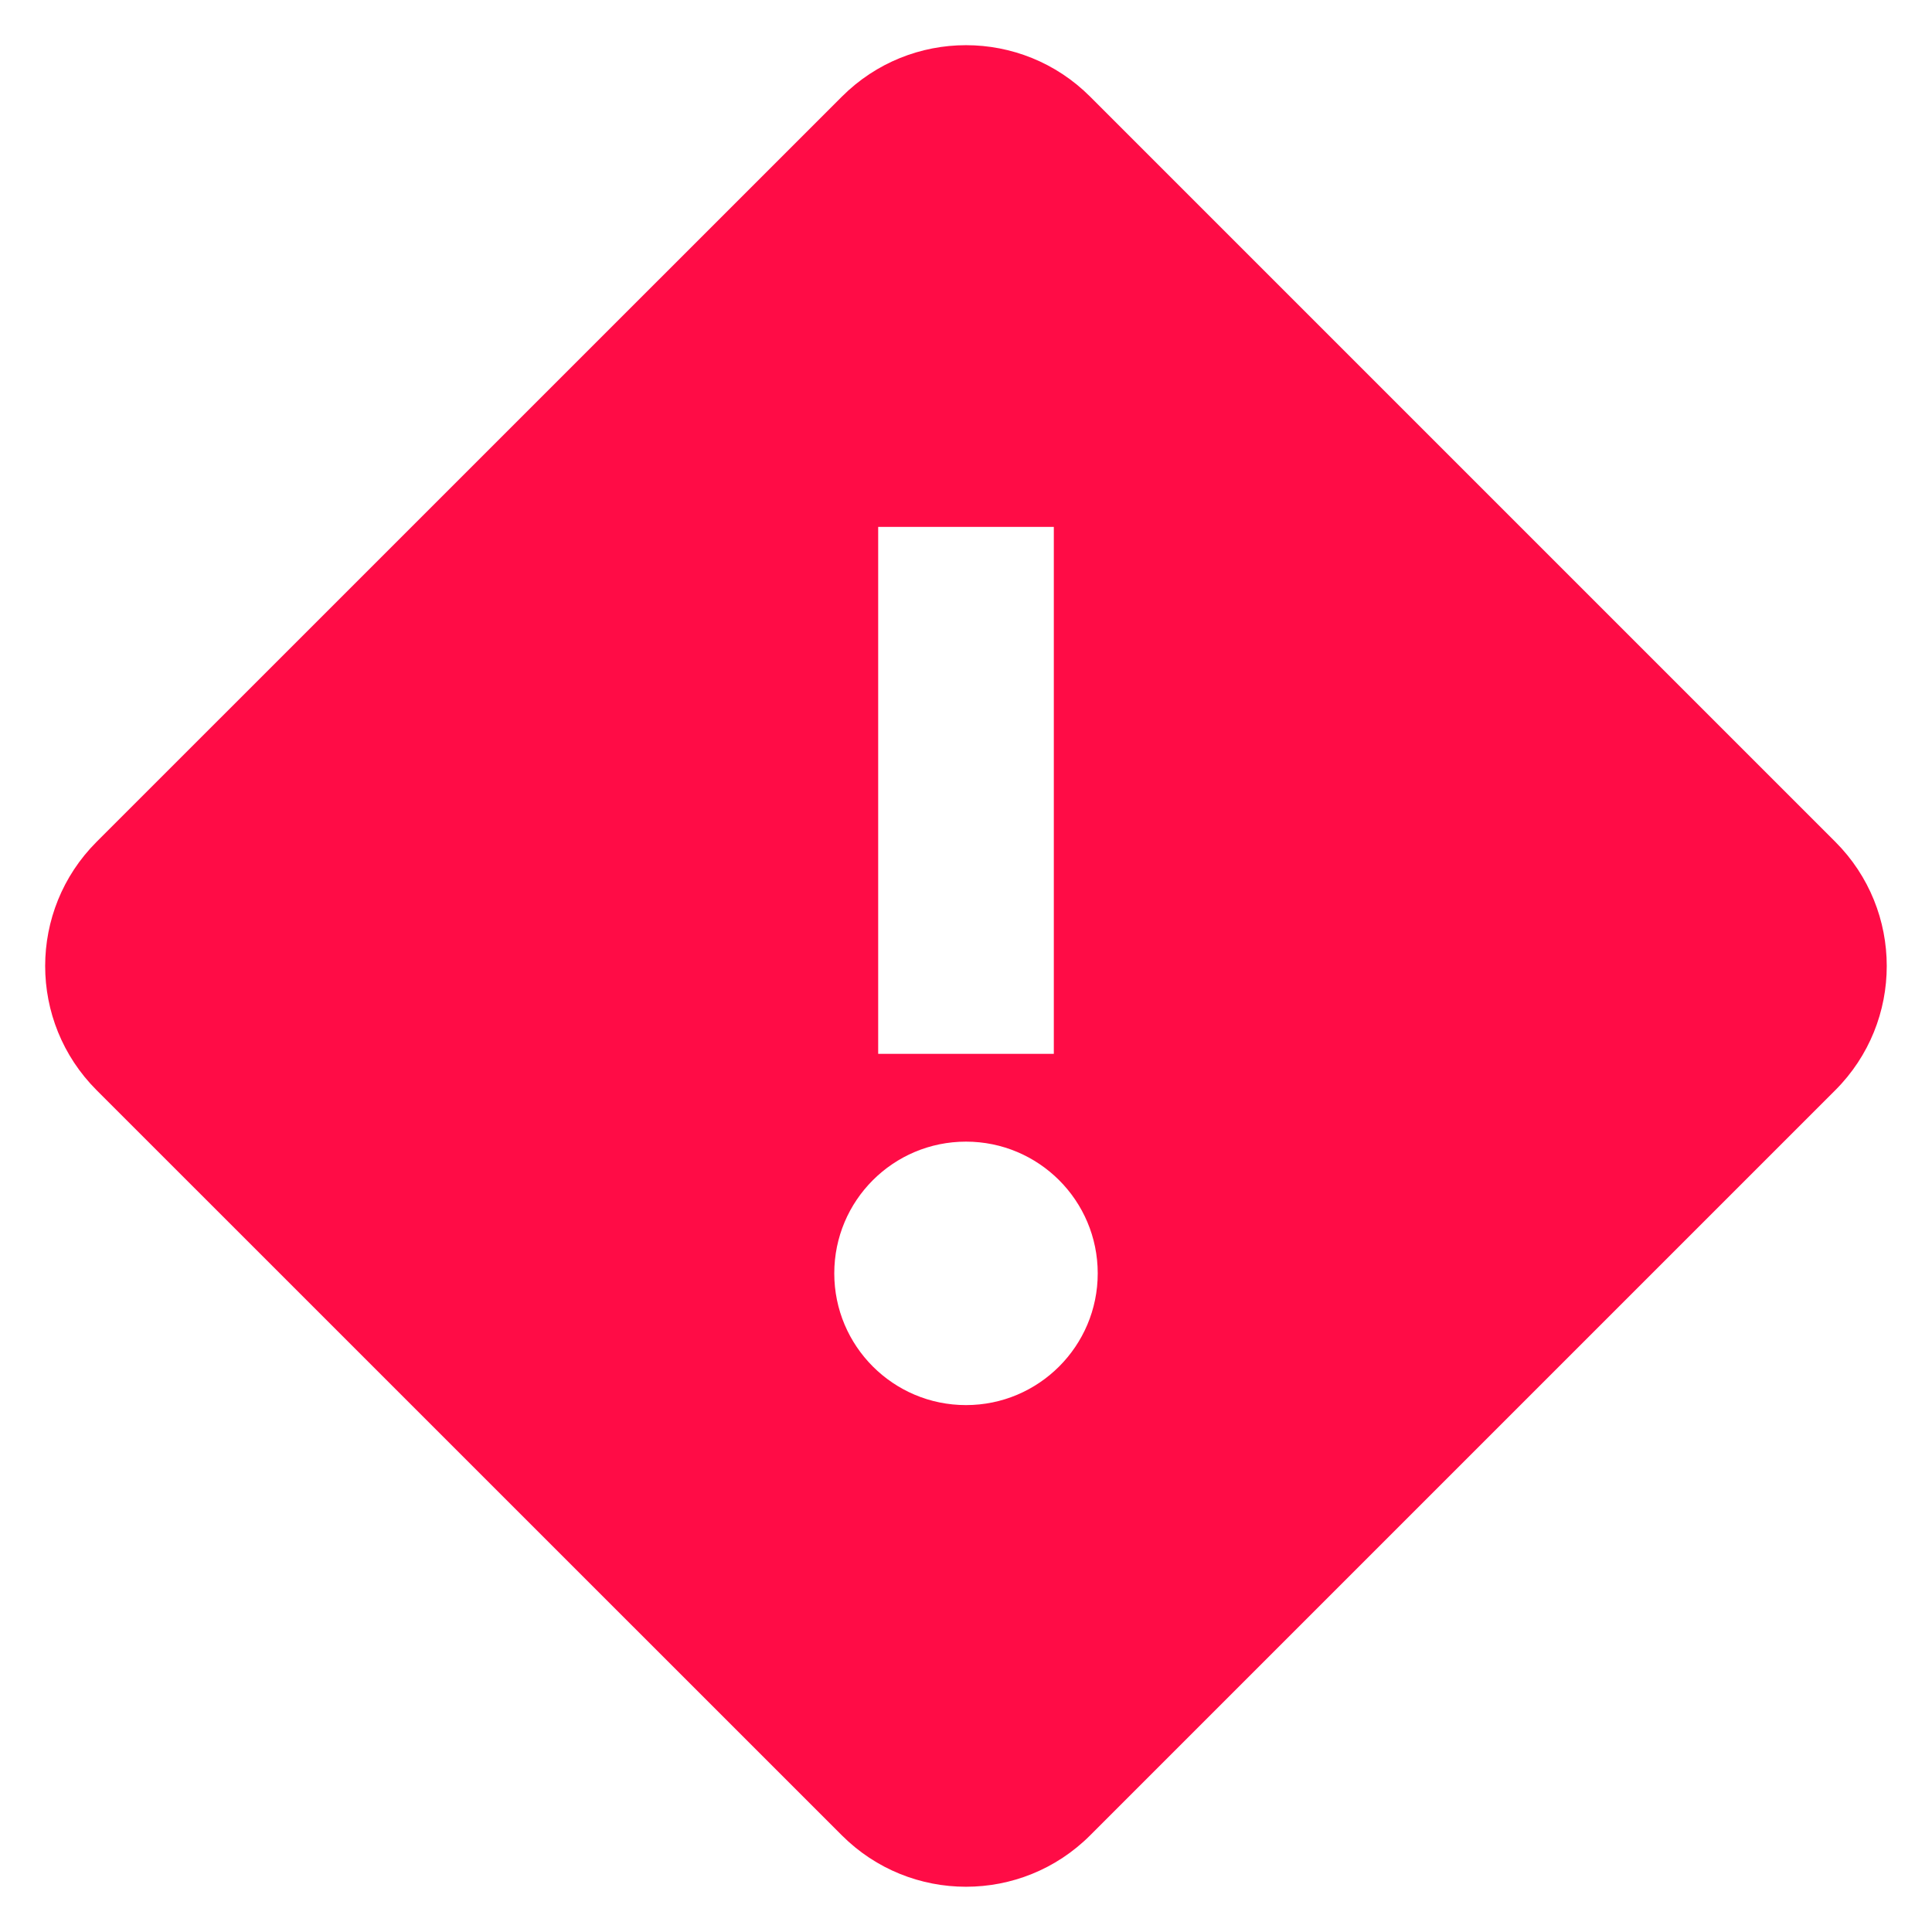 <svg width="22" height="22" viewBox="0 0 22 22" fill="none" xmlns="http://www.w3.org/2000/svg">
<path fill-rule="evenodd" clip-rule="evenodd" d="M1.1 12.414C0.319 11.633 0.319 10.367 1.1 9.586L9.586 1.101C10.367 0.319 11.633 0.319 12.414 1.101L20.899 9.586C21.68 10.367 21.68 11.633 20.899 12.414L12.414 20.899C11.633 21.68 10.367 21.68 9.586 20.899L1.1 12.414ZM10 6H12V12H10V6ZM11 16C11.828 16 12.5 15.328 12.5 14.5C12.5 13.671 11.828 13 11 13C10.171 13 9.5 13.671 9.5 14.5C9.5 15.328 10.171 16 11 16Z" fill="#FF0C46"/>
</svg>
